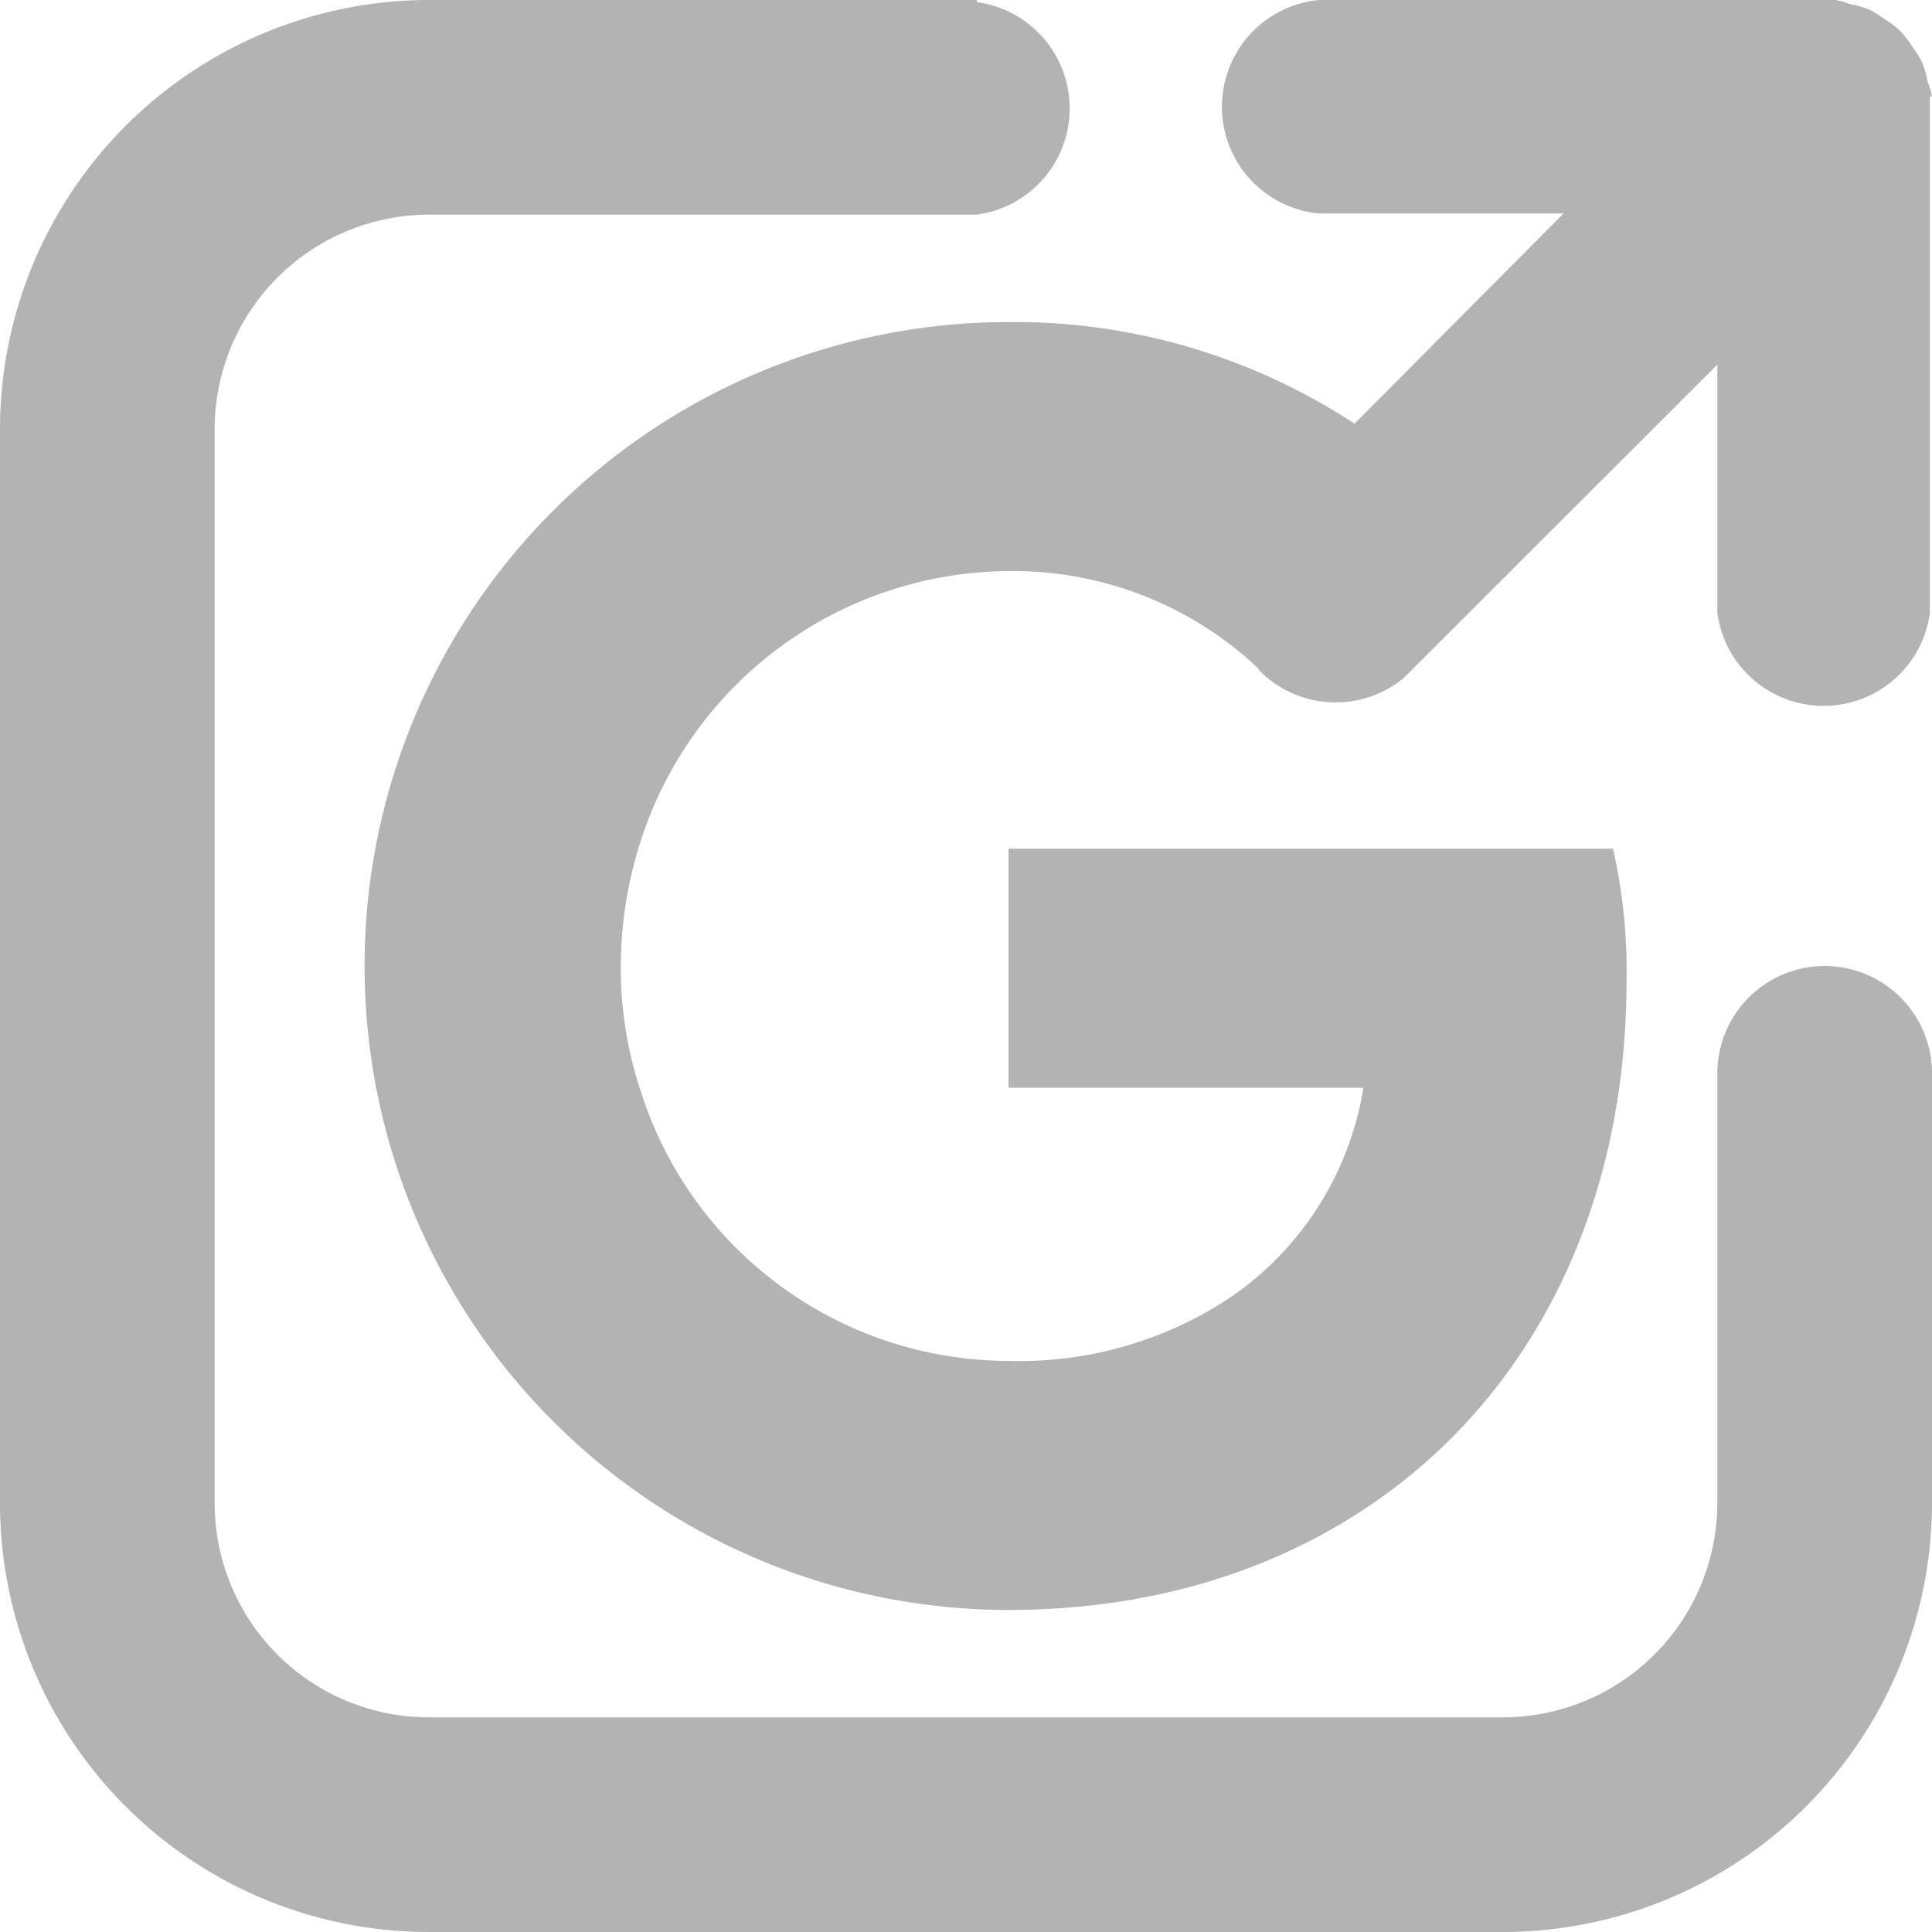 <svg id="Layer_1" data-name="Layer 1" xmlns="http://www.w3.org/2000/svg" viewBox="0 0 100 100"><defs><style>.cls-1{fill:#b3b3b3;}</style></defs><path class="cls-1" d="M94.44,50a5.56,5.56,0,0,0-5.55,5.43h0V77.78A11.11,11.11,0,0,1,77.81,88.89H22.19A11.09,11.09,0,0,1,11.11,77.81V22.19A11.11,11.11,0,0,1,22.17,11.11H50.56v0a5.55,5.55,0,0,0,0-11V0H22.17A22.22,22.22,0,0,0,0,22.19V77.81A22.2,22.2,0,0,0,22.19,100H77.81A22.22,22.22,0,0,0,100,77.78V55.43h0A5.56,5.56,0,0,0,94.44,50ZM100,5a4,4,0,0,0-.22-.75,5.06,5.06,0,0,0-.28-1,5.75,5.75,0,0,0-.53-.85,5.05,5.05,0,0,0-.6-.78,4.62,4.62,0,0,0-.78-.6,5.75,5.75,0,0,0-.85-.53,5.06,5.06,0,0,0-1-.28A3.81,3.81,0,0,0,95,0V0H68.27V0a5.55,5.55,0,0,0,0,11.05l-1.65,0H80.93L70.11,21.93A32.07,32.07,0,0,0,52.2,16.67a33.33,33.33,0,0,0,0,66.66c9,0,16.55-3,22.07-8.07,6.3-5.82,9.92-14.37,9.92-24.52a28.58,28.58,0,0,0-.7-6.81H52.2V56.3H70.57a16.28,16.28,0,0,1-6.82,10.81A19.73,19.73,0,0,1,52.2,70.44a20,20,0,0,1-19-13.85A20.3,20.3,0,0,1,32.13,50a21.41,21.41,0,0,1,1.07-6.59,20.13,20.13,0,0,1,19-13.85,18.48,18.48,0,0,1,12.89,5l0,0s.07.12.12.17a5.55,5.55,0,0,0,7.44.37l0,0L88.89,18.87V31.73h0a5.55,5.55,0,0,0,11,0h0V5Z"/></svg>
